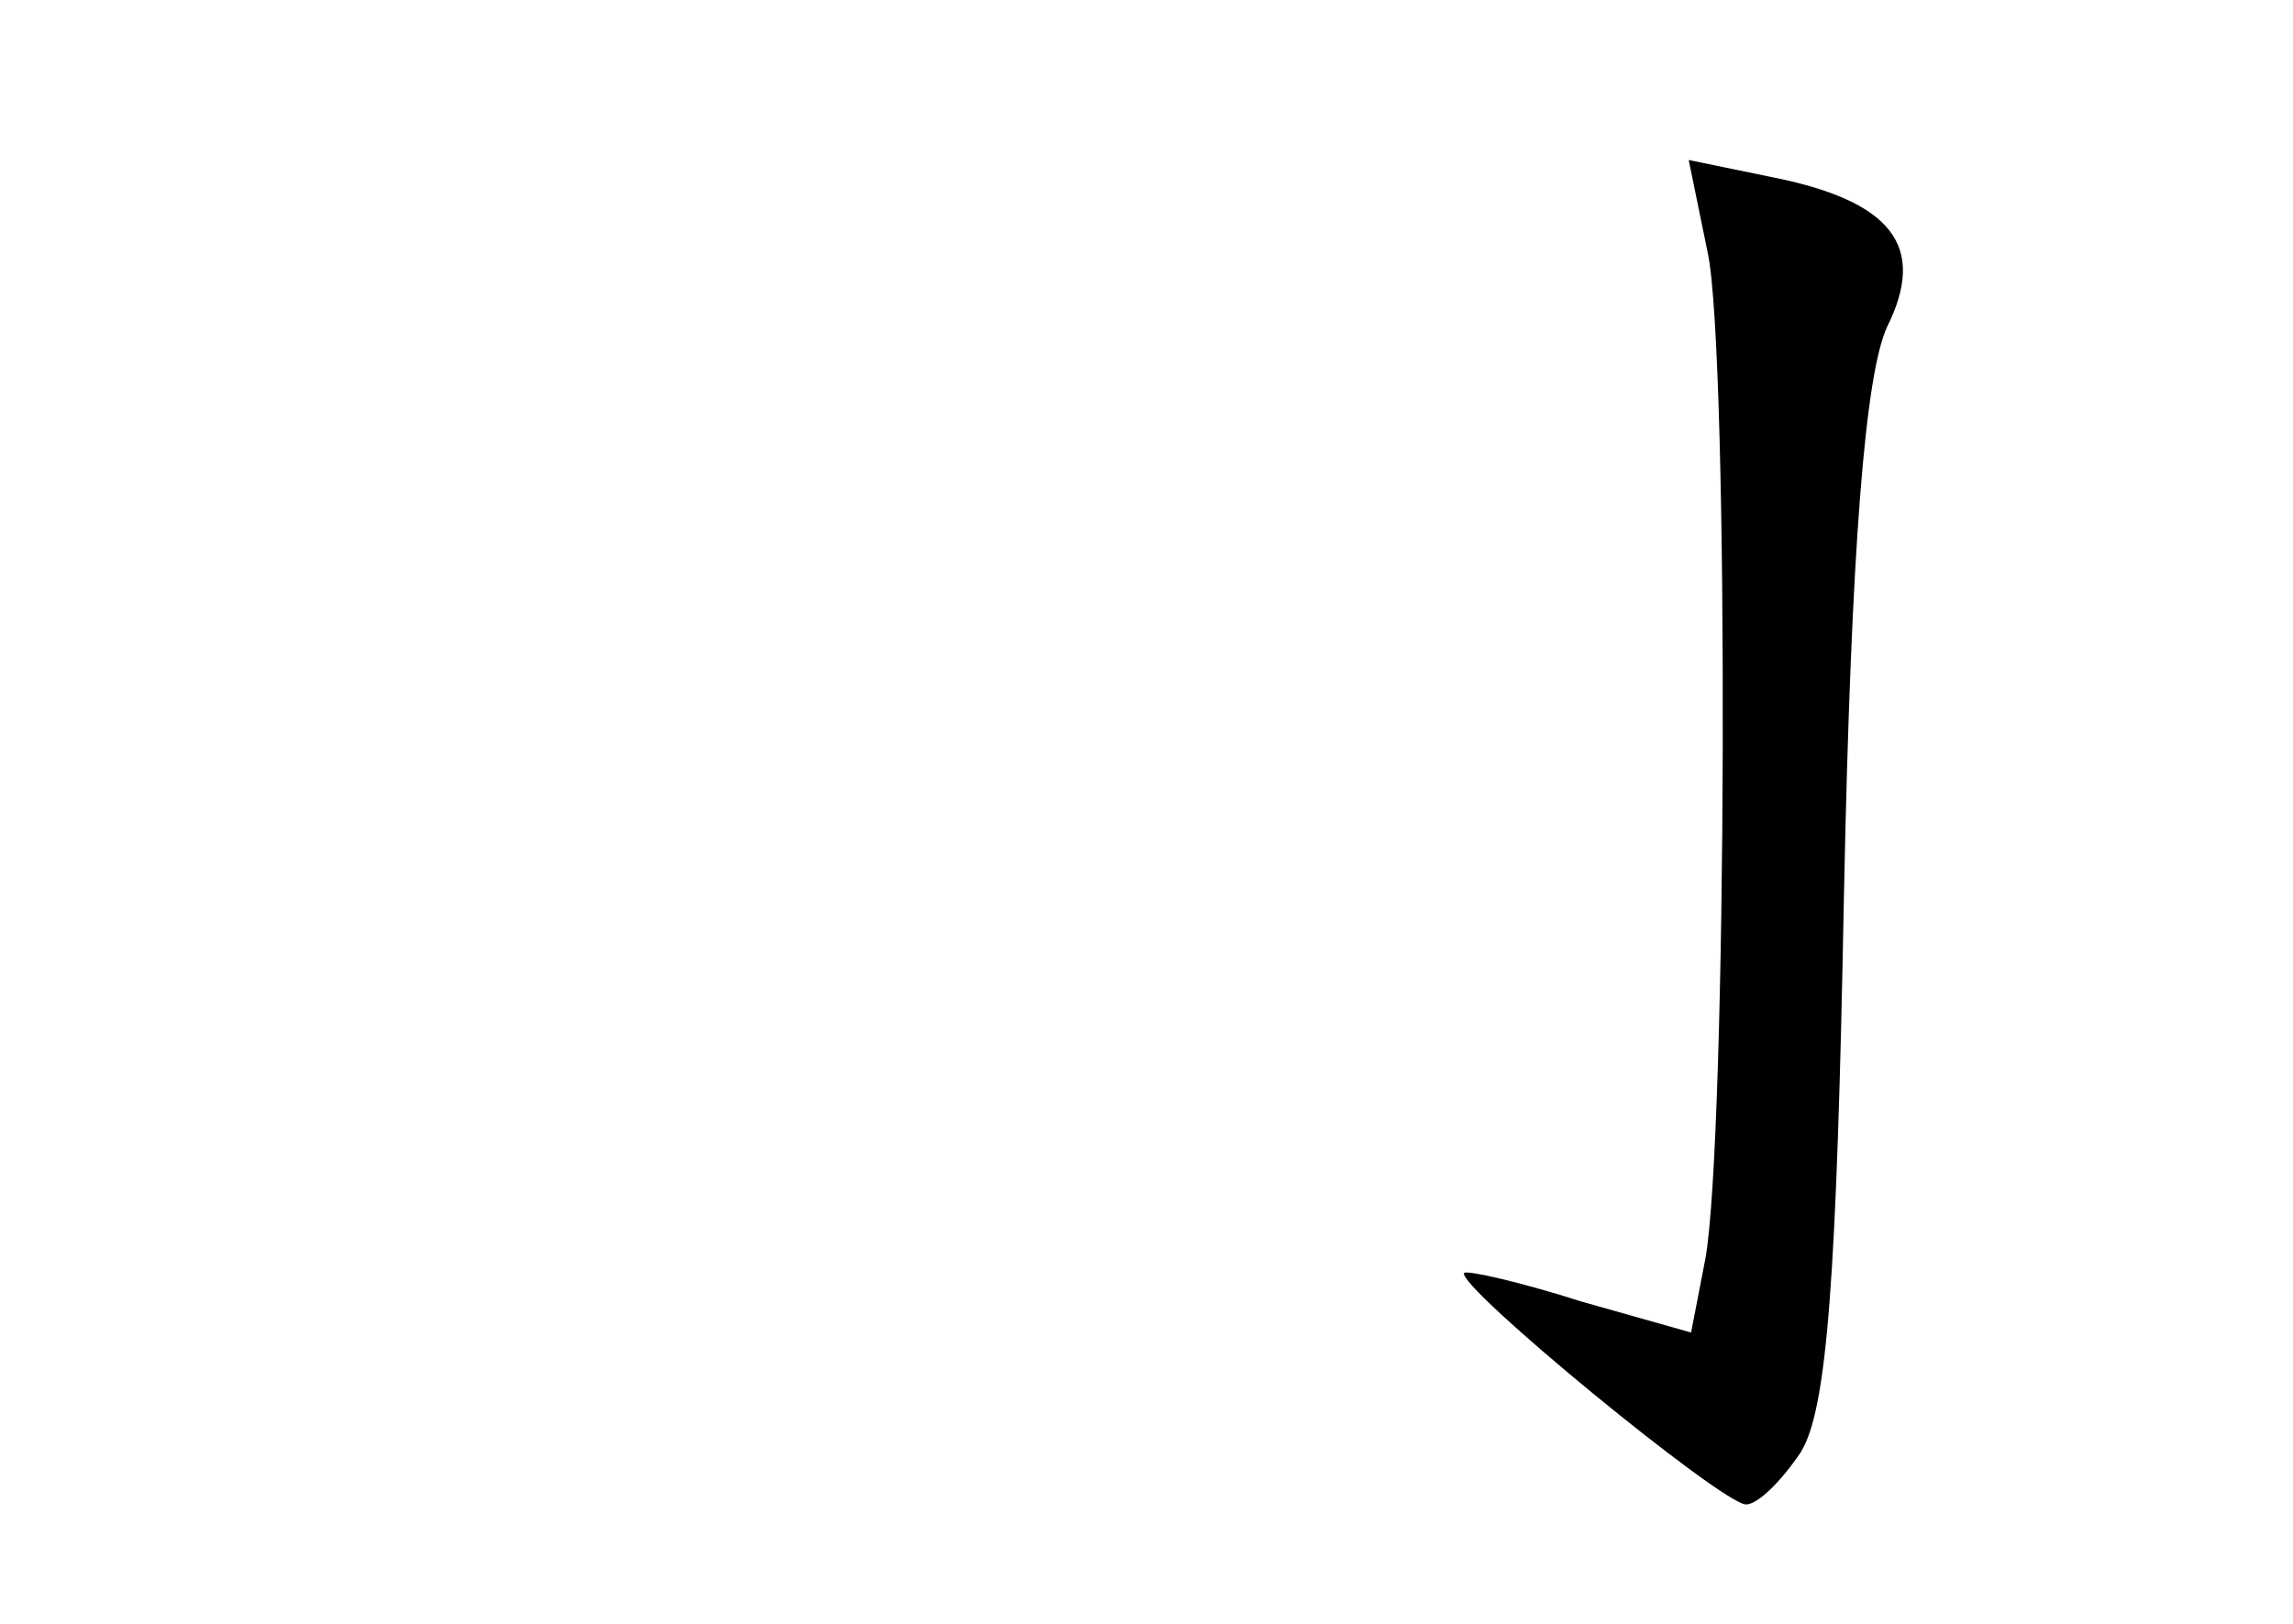 <?xml version="1.0" standalone="no"?>
<!DOCTYPE svg PUBLIC "-//W3C//DTD SVG 20010904//EN"
 "http://www.w3.org/TR/2001/REC-SVG-20010904/DTD/svg10.dtd">
<svg version="1.0" xmlns="http://www.w3.org/2000/svg"
 width="96pt" height="68pt" viewBox="0 0 96 68"
 preserveAspectRatio="xMidYMid meet">
<g transform="translate(0,68) scale(0.1,-0.1)"
fill="#000000" stroke="none">
<path d="M715 574 c9 -43 8 -371 -1 -421 l-6 -31 -46 13 c-25 8 -47 13 -49 12
-4 -5 108 -97 118 -97 5 0 15 10 23 22 11 18 15 73 18 233 3 148 9 218 18 238
17 34 2 53 -49 63 l-34 7 8 -39z"/>
</g>
</svg>
